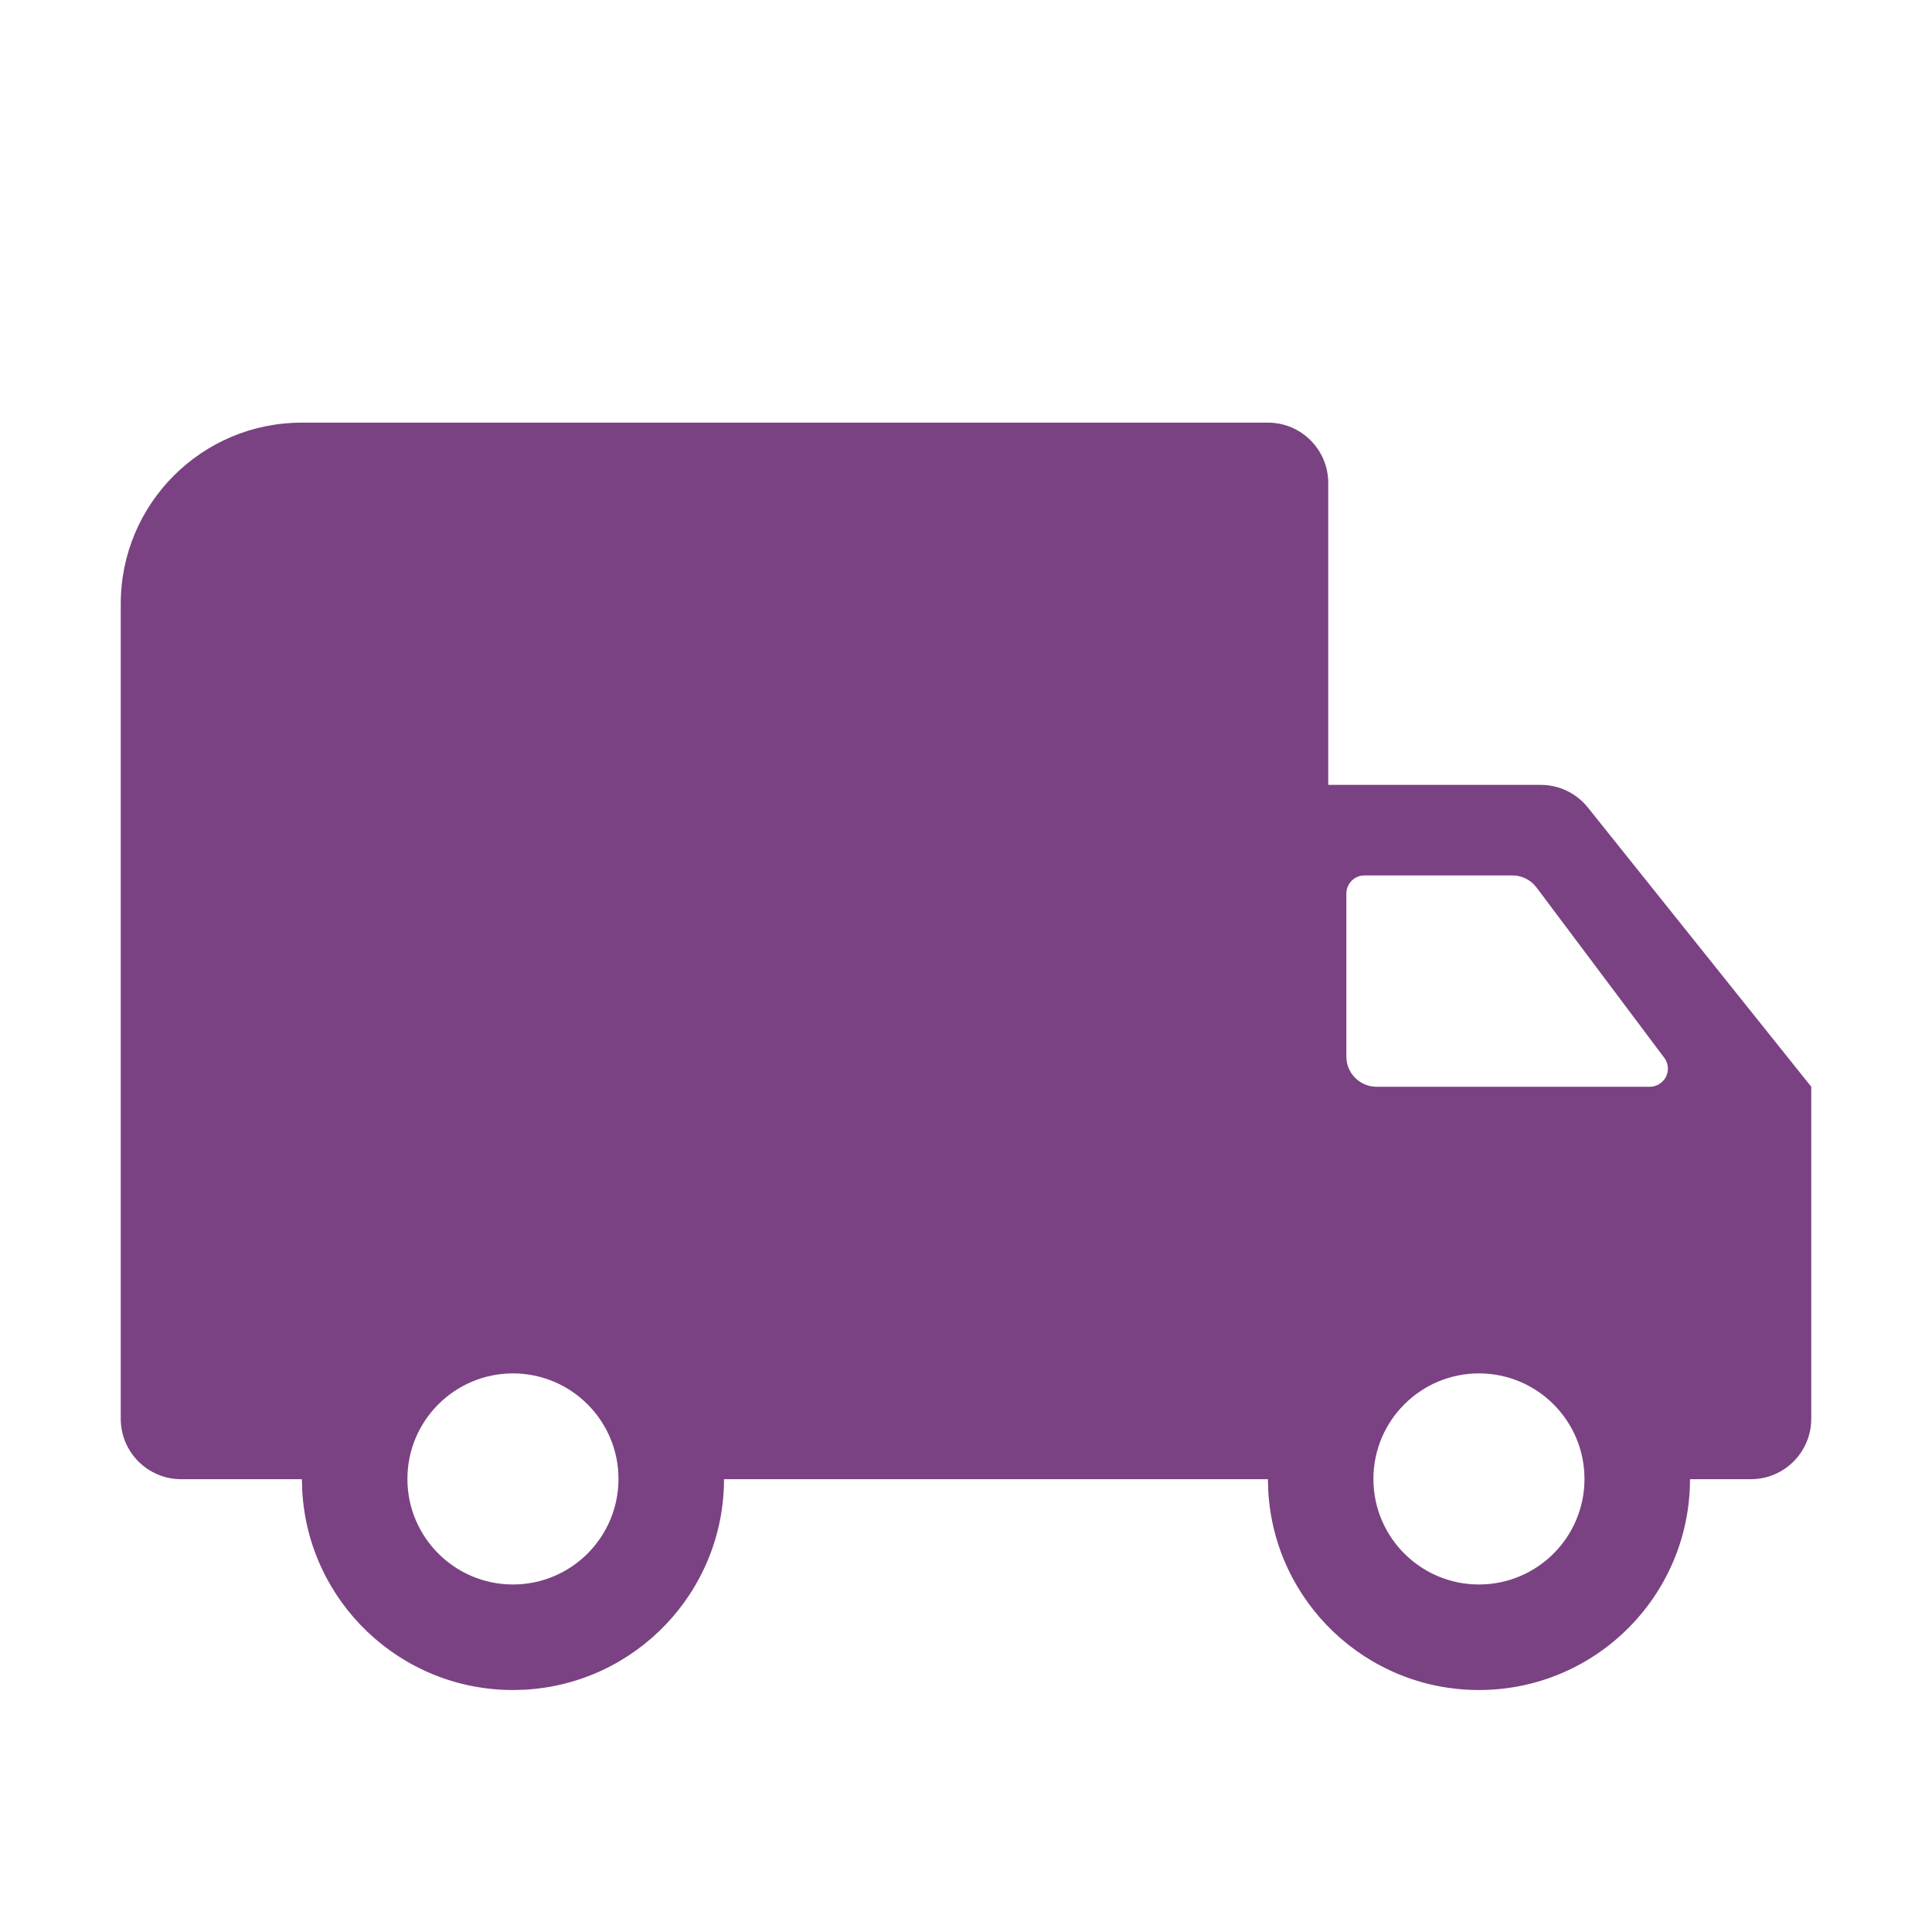 <svg xmlns="http://www.w3.org/2000/svg" width="32" height="32" viewBox="0 0 32 32">
    <path fill="#7A4282" fill-rule="evenodd" d="M21 7c.552 0 1 .448 1 1v5h3.52c.303 0 .59.138.78.375L30 18v5.5c0 .552-.448 1-1 1h-1.008c-.002 1.929-1.567 3.492-3.496 3.492-1.866 0-3.391-1.463-3.49-3.304L21 24.5h-9.008c-.002 1.865-1.464 3.387-3.304 3.487l-.192.005c-1.866 0-3.391-1.463-3.49-3.304L5 24.5H3c-.552 0-1-.448-1-1V10c0-1.657 1.343-3 3-3h16zM8.496 22.748c-.965 0-1.748.783-1.748 1.748s.783 1.748 1.748 1.748 1.748-.783 1.748-1.748-.783-1.748-1.748-1.748zm16 0c-.965 0-1.748.783-1.748 1.748s.783 1.748 1.748 1.748 1.748-.783 1.748-1.748-.783-1.748-1.748-1.748zm.554-8.248H22.6c-.166 0-.3.134-.3.3v2.7c0 .276.224.5.5.5h4.525c.065 0 .128-.021.18-.06.133-.1.16-.287.06-.42L25.45 14.7c-.094-.126-.243-.2-.4-.2z"/>
</svg>
